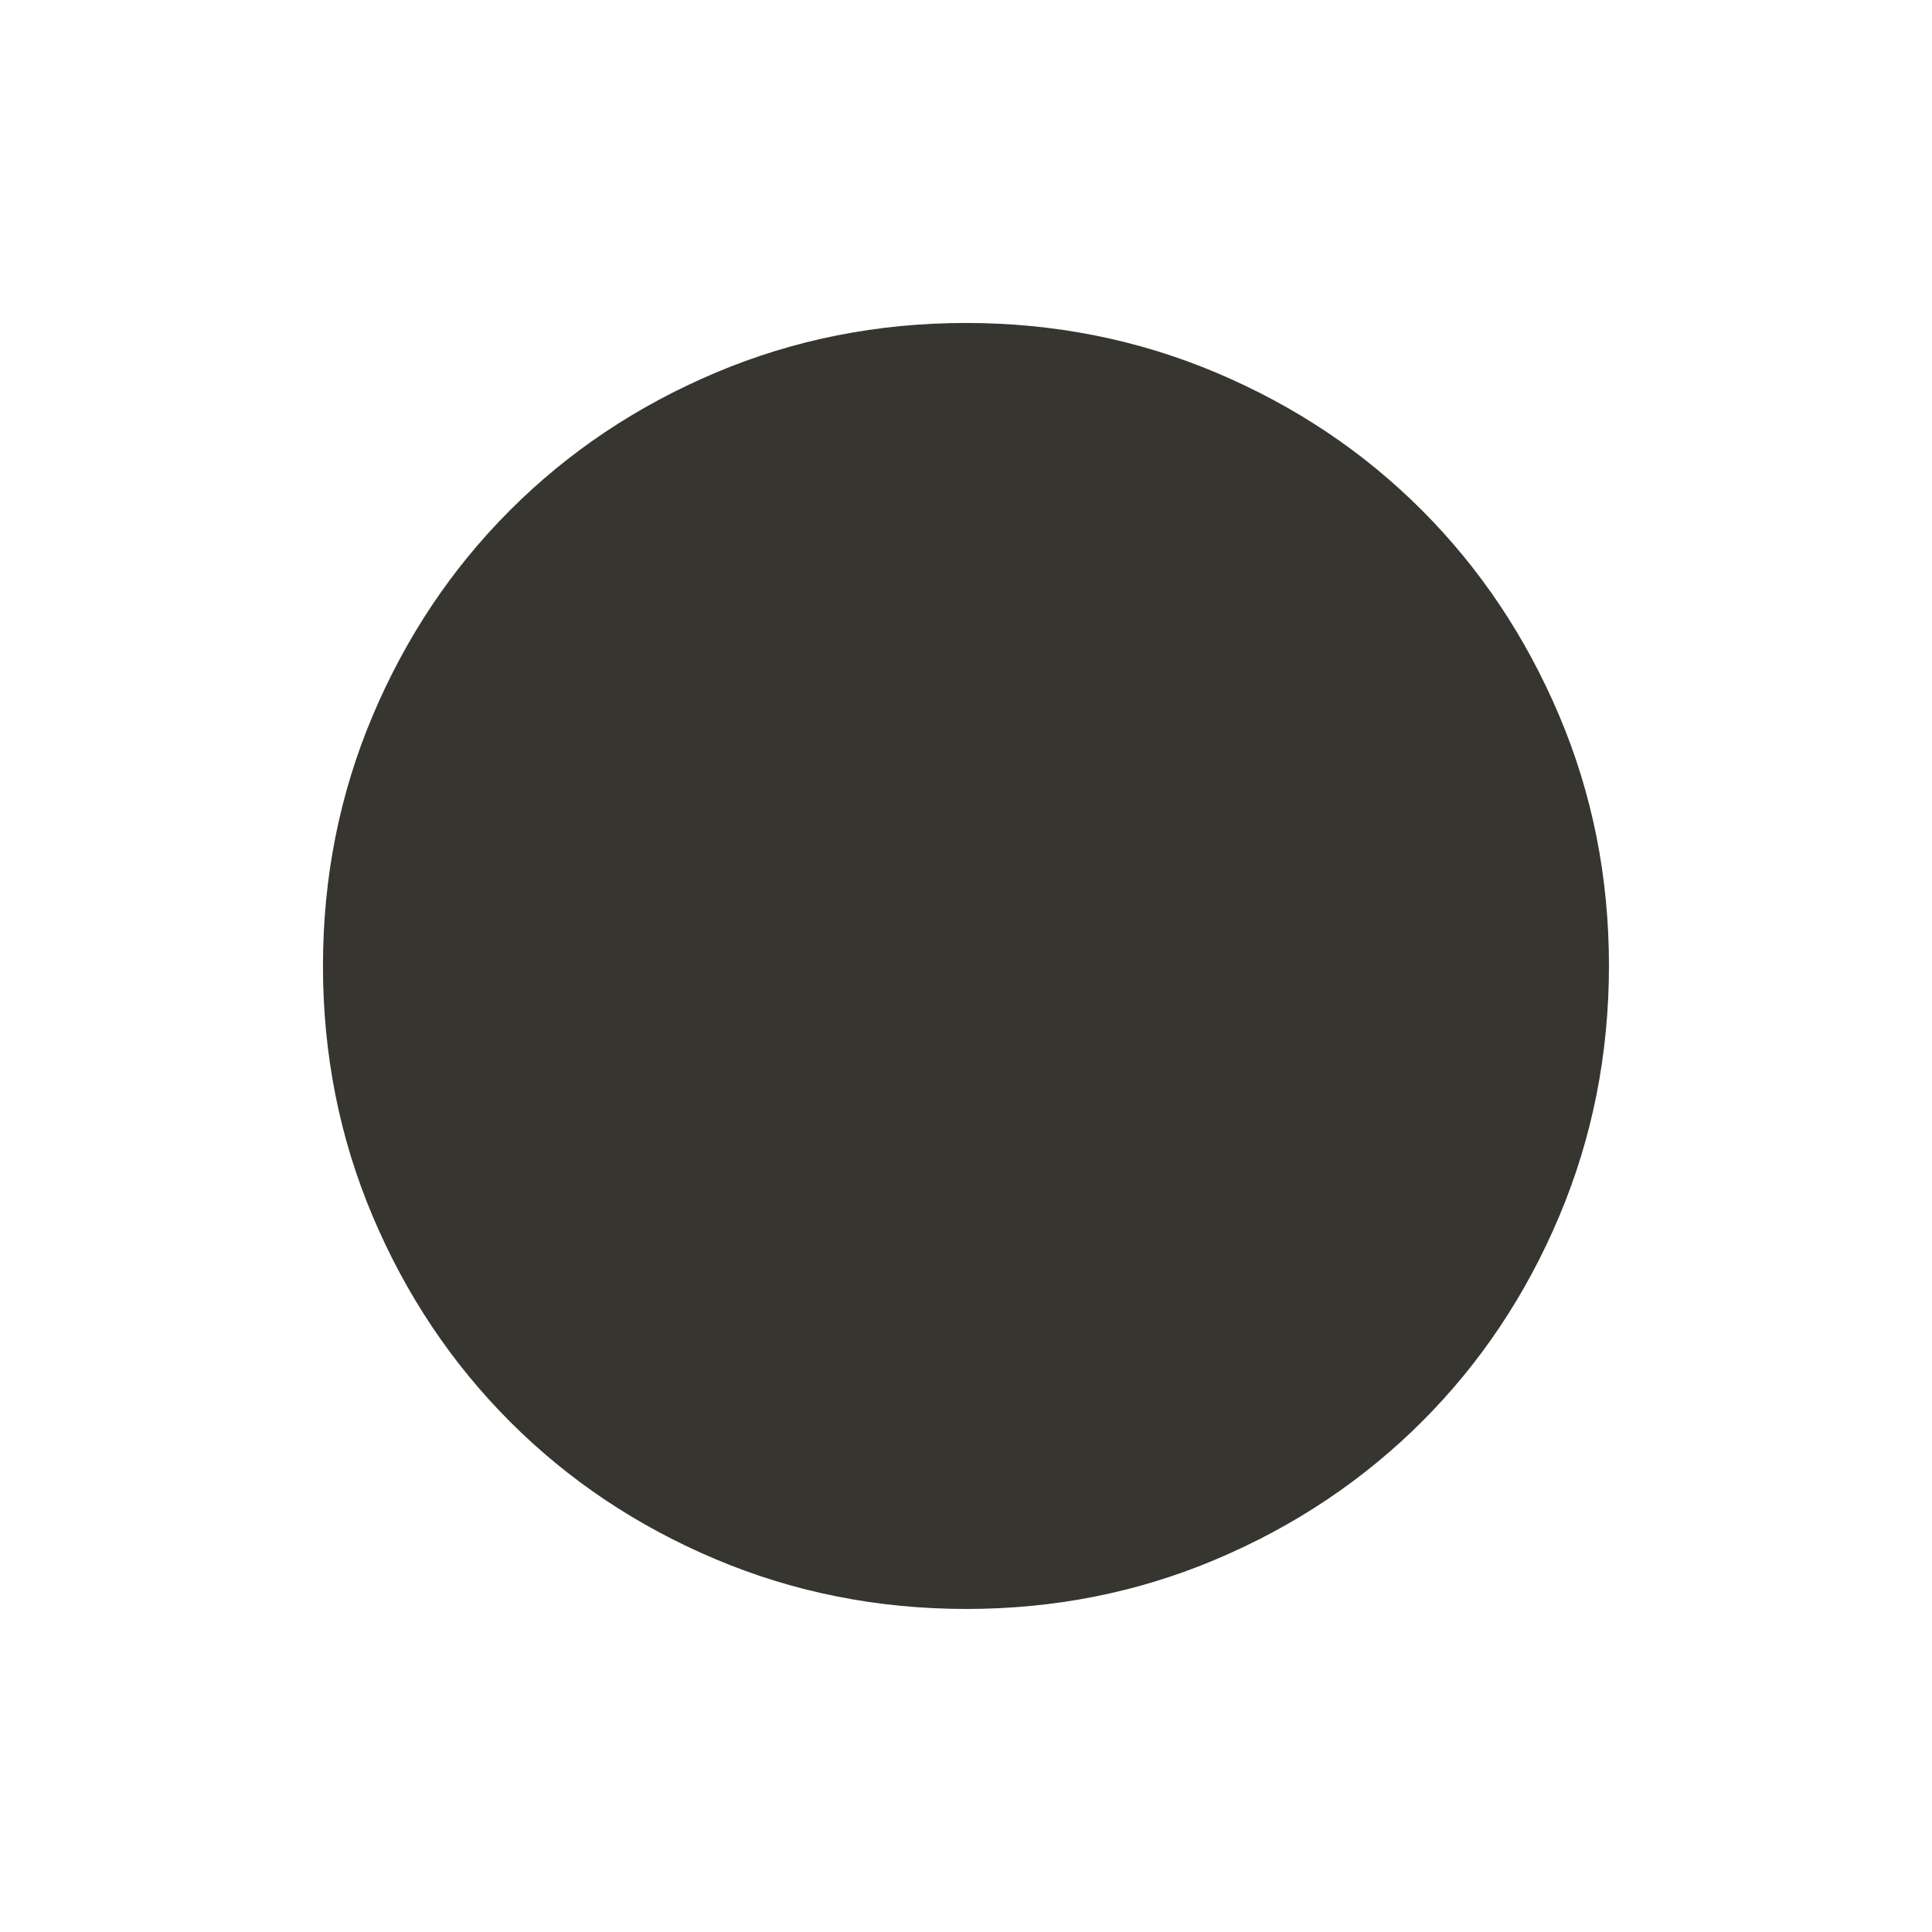 <!-- Generated by IcoMoon.io -->
<svg version="1.1" xmlns="http://www.w3.org/2000/svg" width="24" height="24" viewBox="0 0 24 24">
<title>circle</title>
<path fill="#37352f" d="M12 4.012q-1.65 0-3.113 0.619t-2.55 1.706-1.706 2.55-0.619 3.113 0.619 3.112 1.706 2.55 2.55 1.706 3.113 0.619 3.112-0.619 2.55-1.706 1.706-2.55 0.619-3.113-0.619-3.112-1.706-2.55-2.55-1.706-3.113-0.619z"></path>
</svg>
